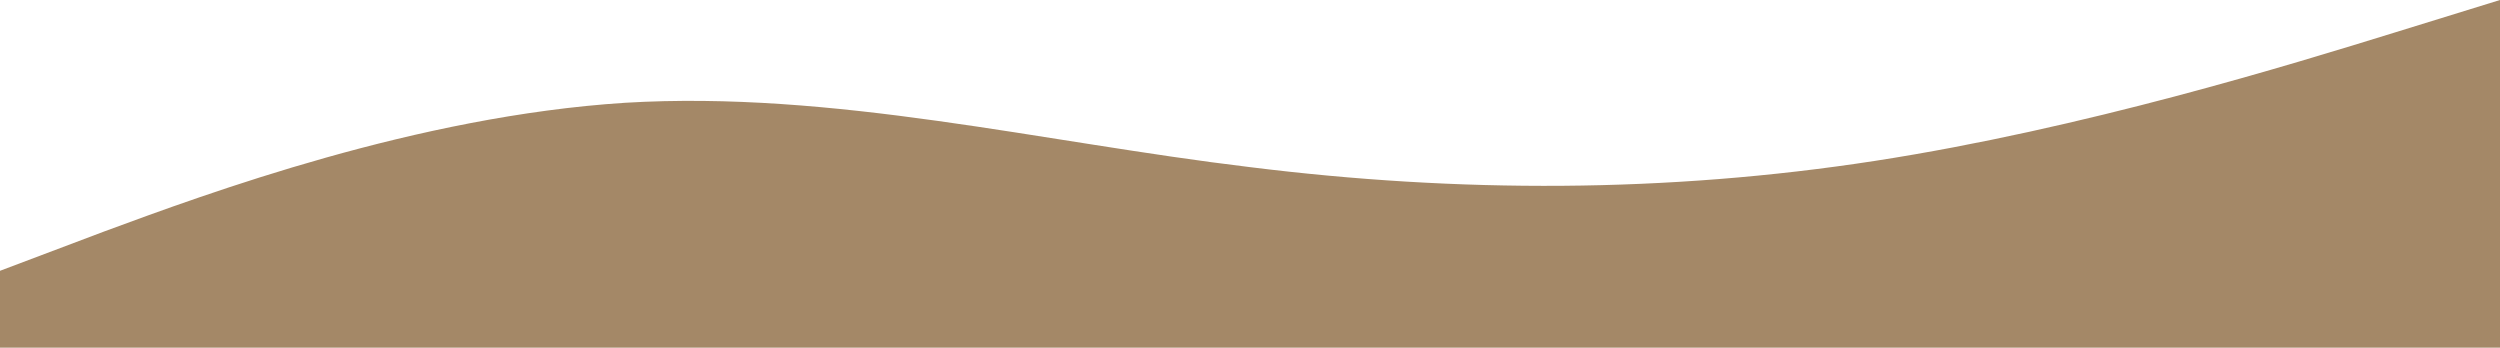 <svg width="2150" height="299" viewBox="0 0 2150 299" fill="none" xmlns="http://www.w3.org/2000/svg">
<path fill-rule="evenodd" clip-rule="evenodd" d="M0 232.897L89.583 199.077C179.167 166.026 358.333 99.923 537.5 88.393C716.667 77.632 895.833 122.213 1075 143.735C1254.17 166.026 1433.33 166.026 1612.5 138.355C1791.67 110.684 1970.83 55.342 2060.42 27.671L2150 0V299H2060.42C1970.83 299 1791.67 299 1612.5 299C1433.33 299 1254.17 299 1075 299C895.833 299 716.667 299 537.5 299C358.333 299 179.167 299 89.583 299H0V232.897Z" fill="#a48867"/>
</svg>

